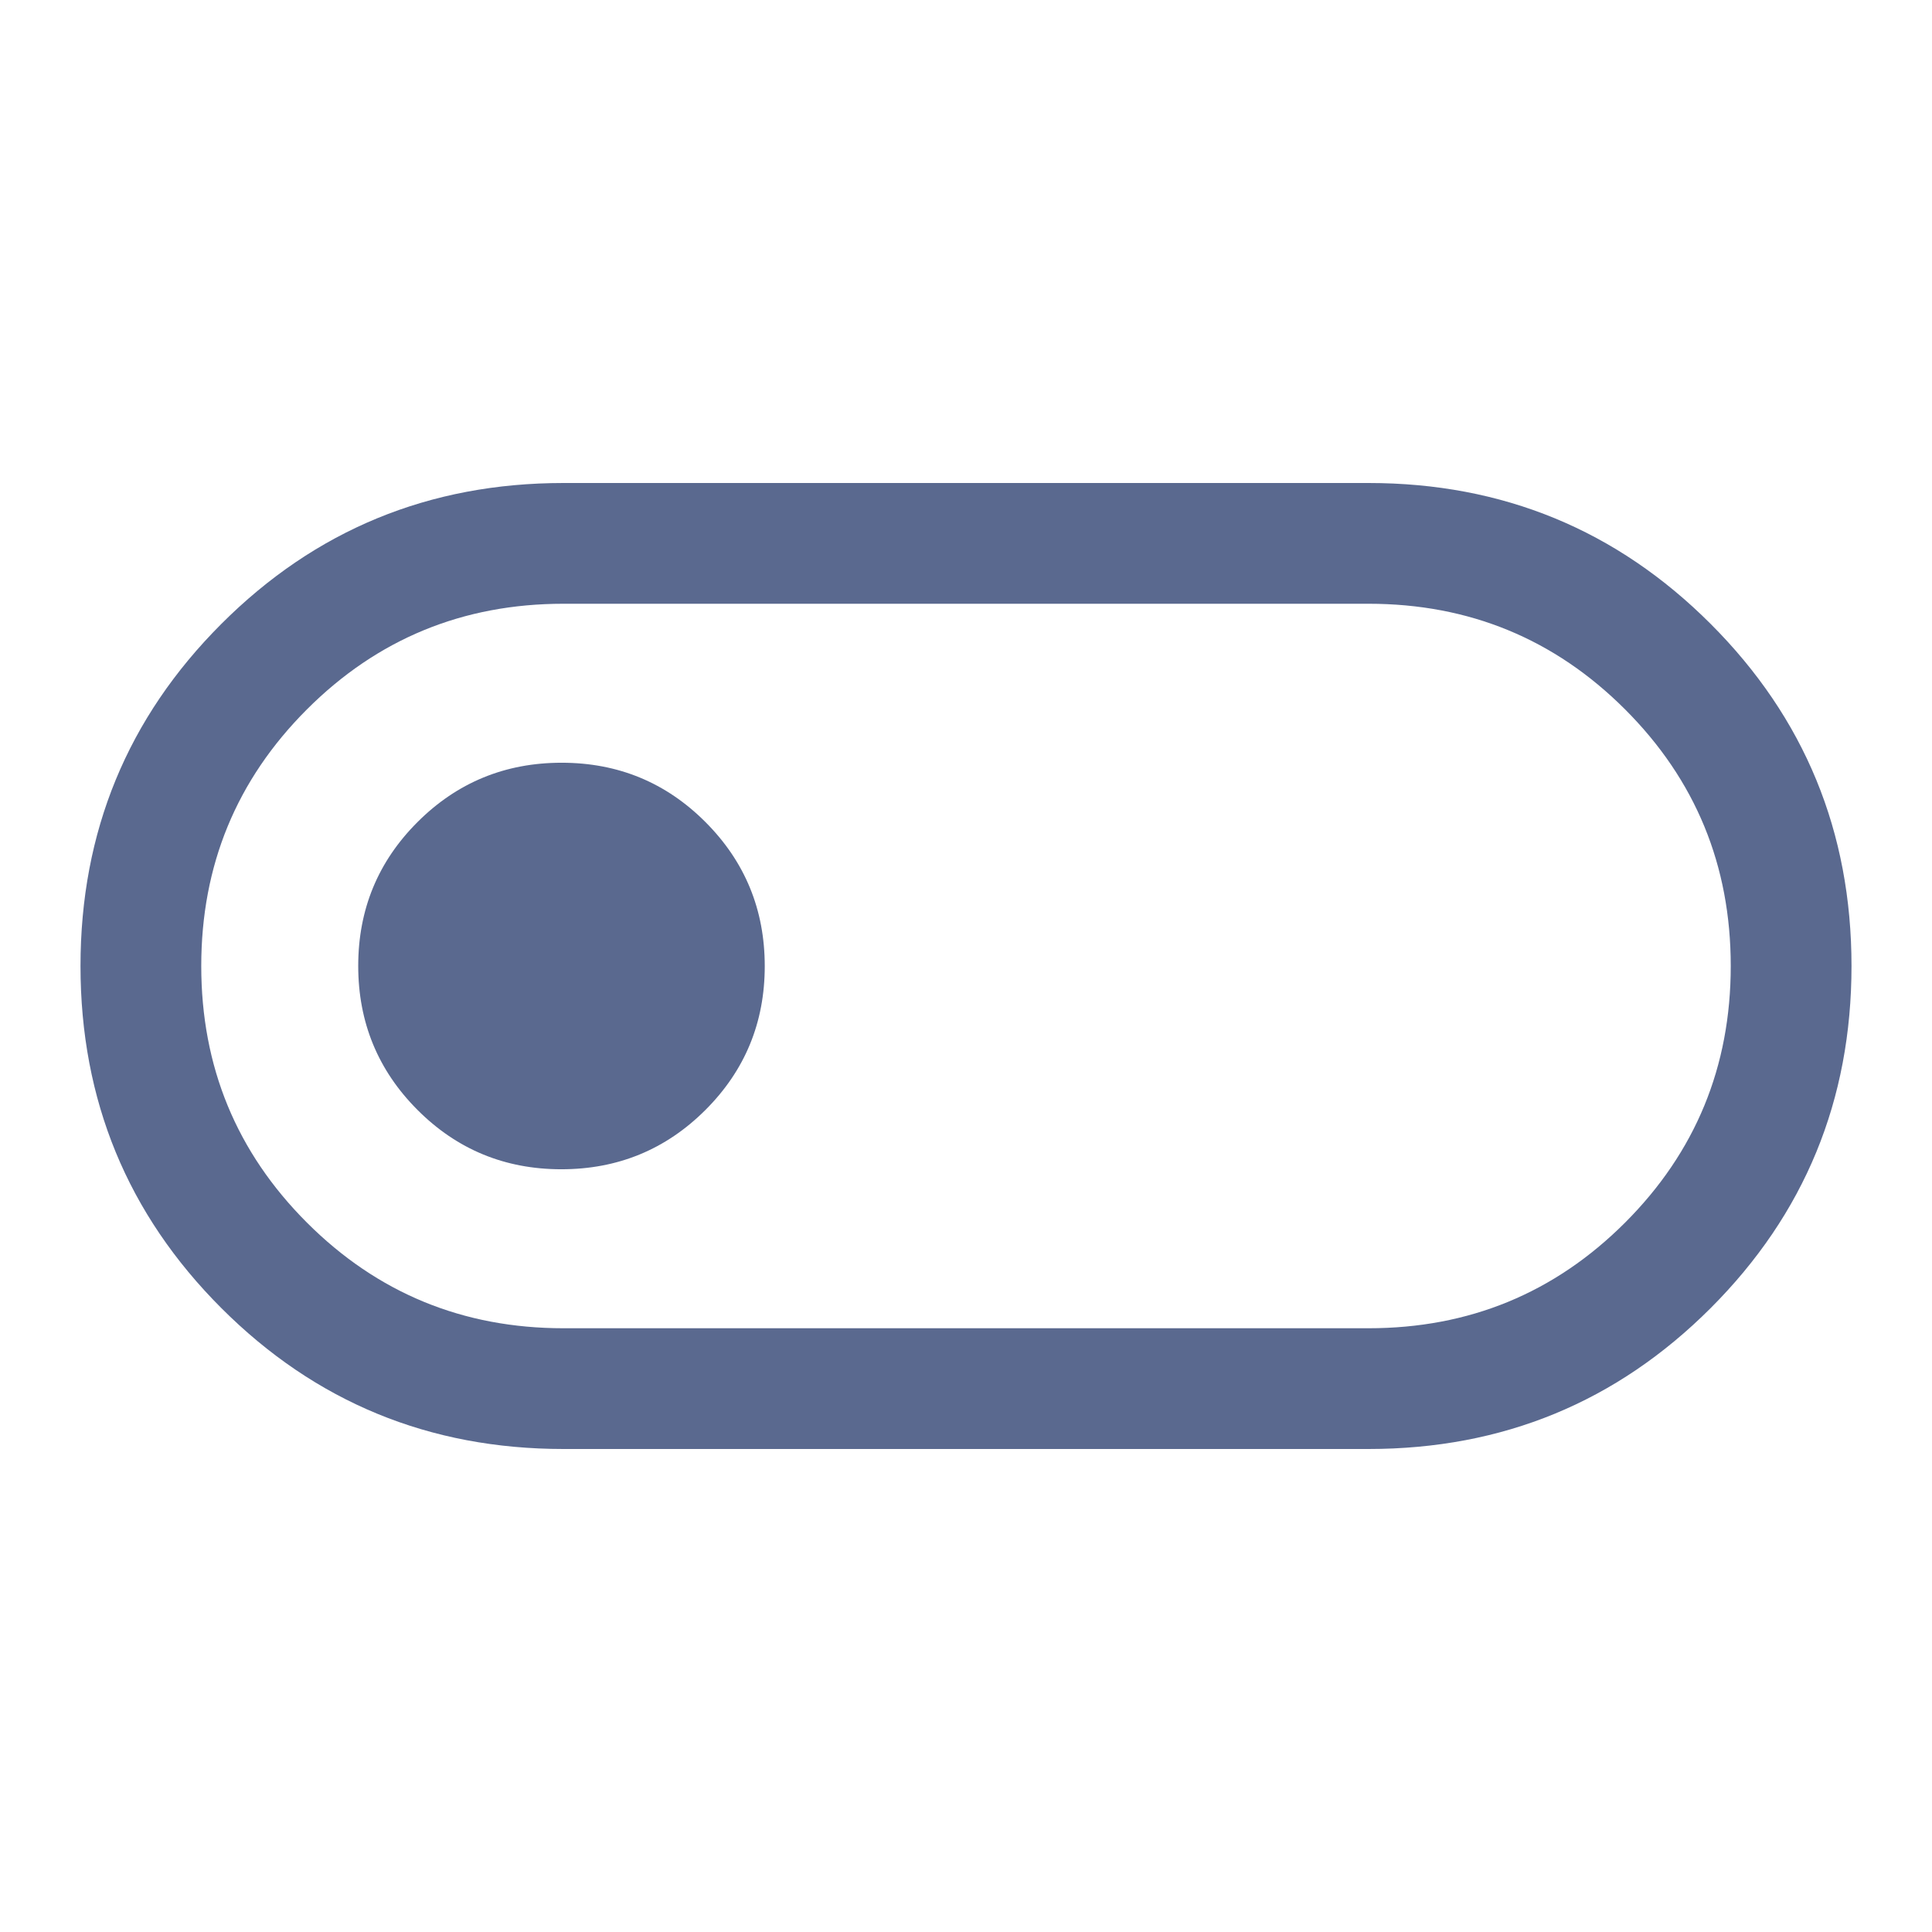 <svg xmlns="http://www.w3.org/2000/svg" height="30" viewBox="0 96 960 960" width="30"><path d="M280 816q-100 0-170-70T40 576q0-100 70-170t170-70h400q100 0 170 70t70 170q0 100-70 170t-170 70H280Zm0-60h400q75 0 127.5-52.5T860 576q0-75-52.5-127.5T680 396H280q-75 0-127.5 52.5T100 576q0 75 52.5 127.5T280 756Zm-1.059-79Q321 677 350.5 647.559t29.5-71.5Q380 534 350.559 504.5t-71.5-29.5Q237 475 207.5 504.441t-29.5 71.5Q178 618 207.441 647.5t71.5 29.5ZM480 576Z" fill="#5A698F"/></svg>